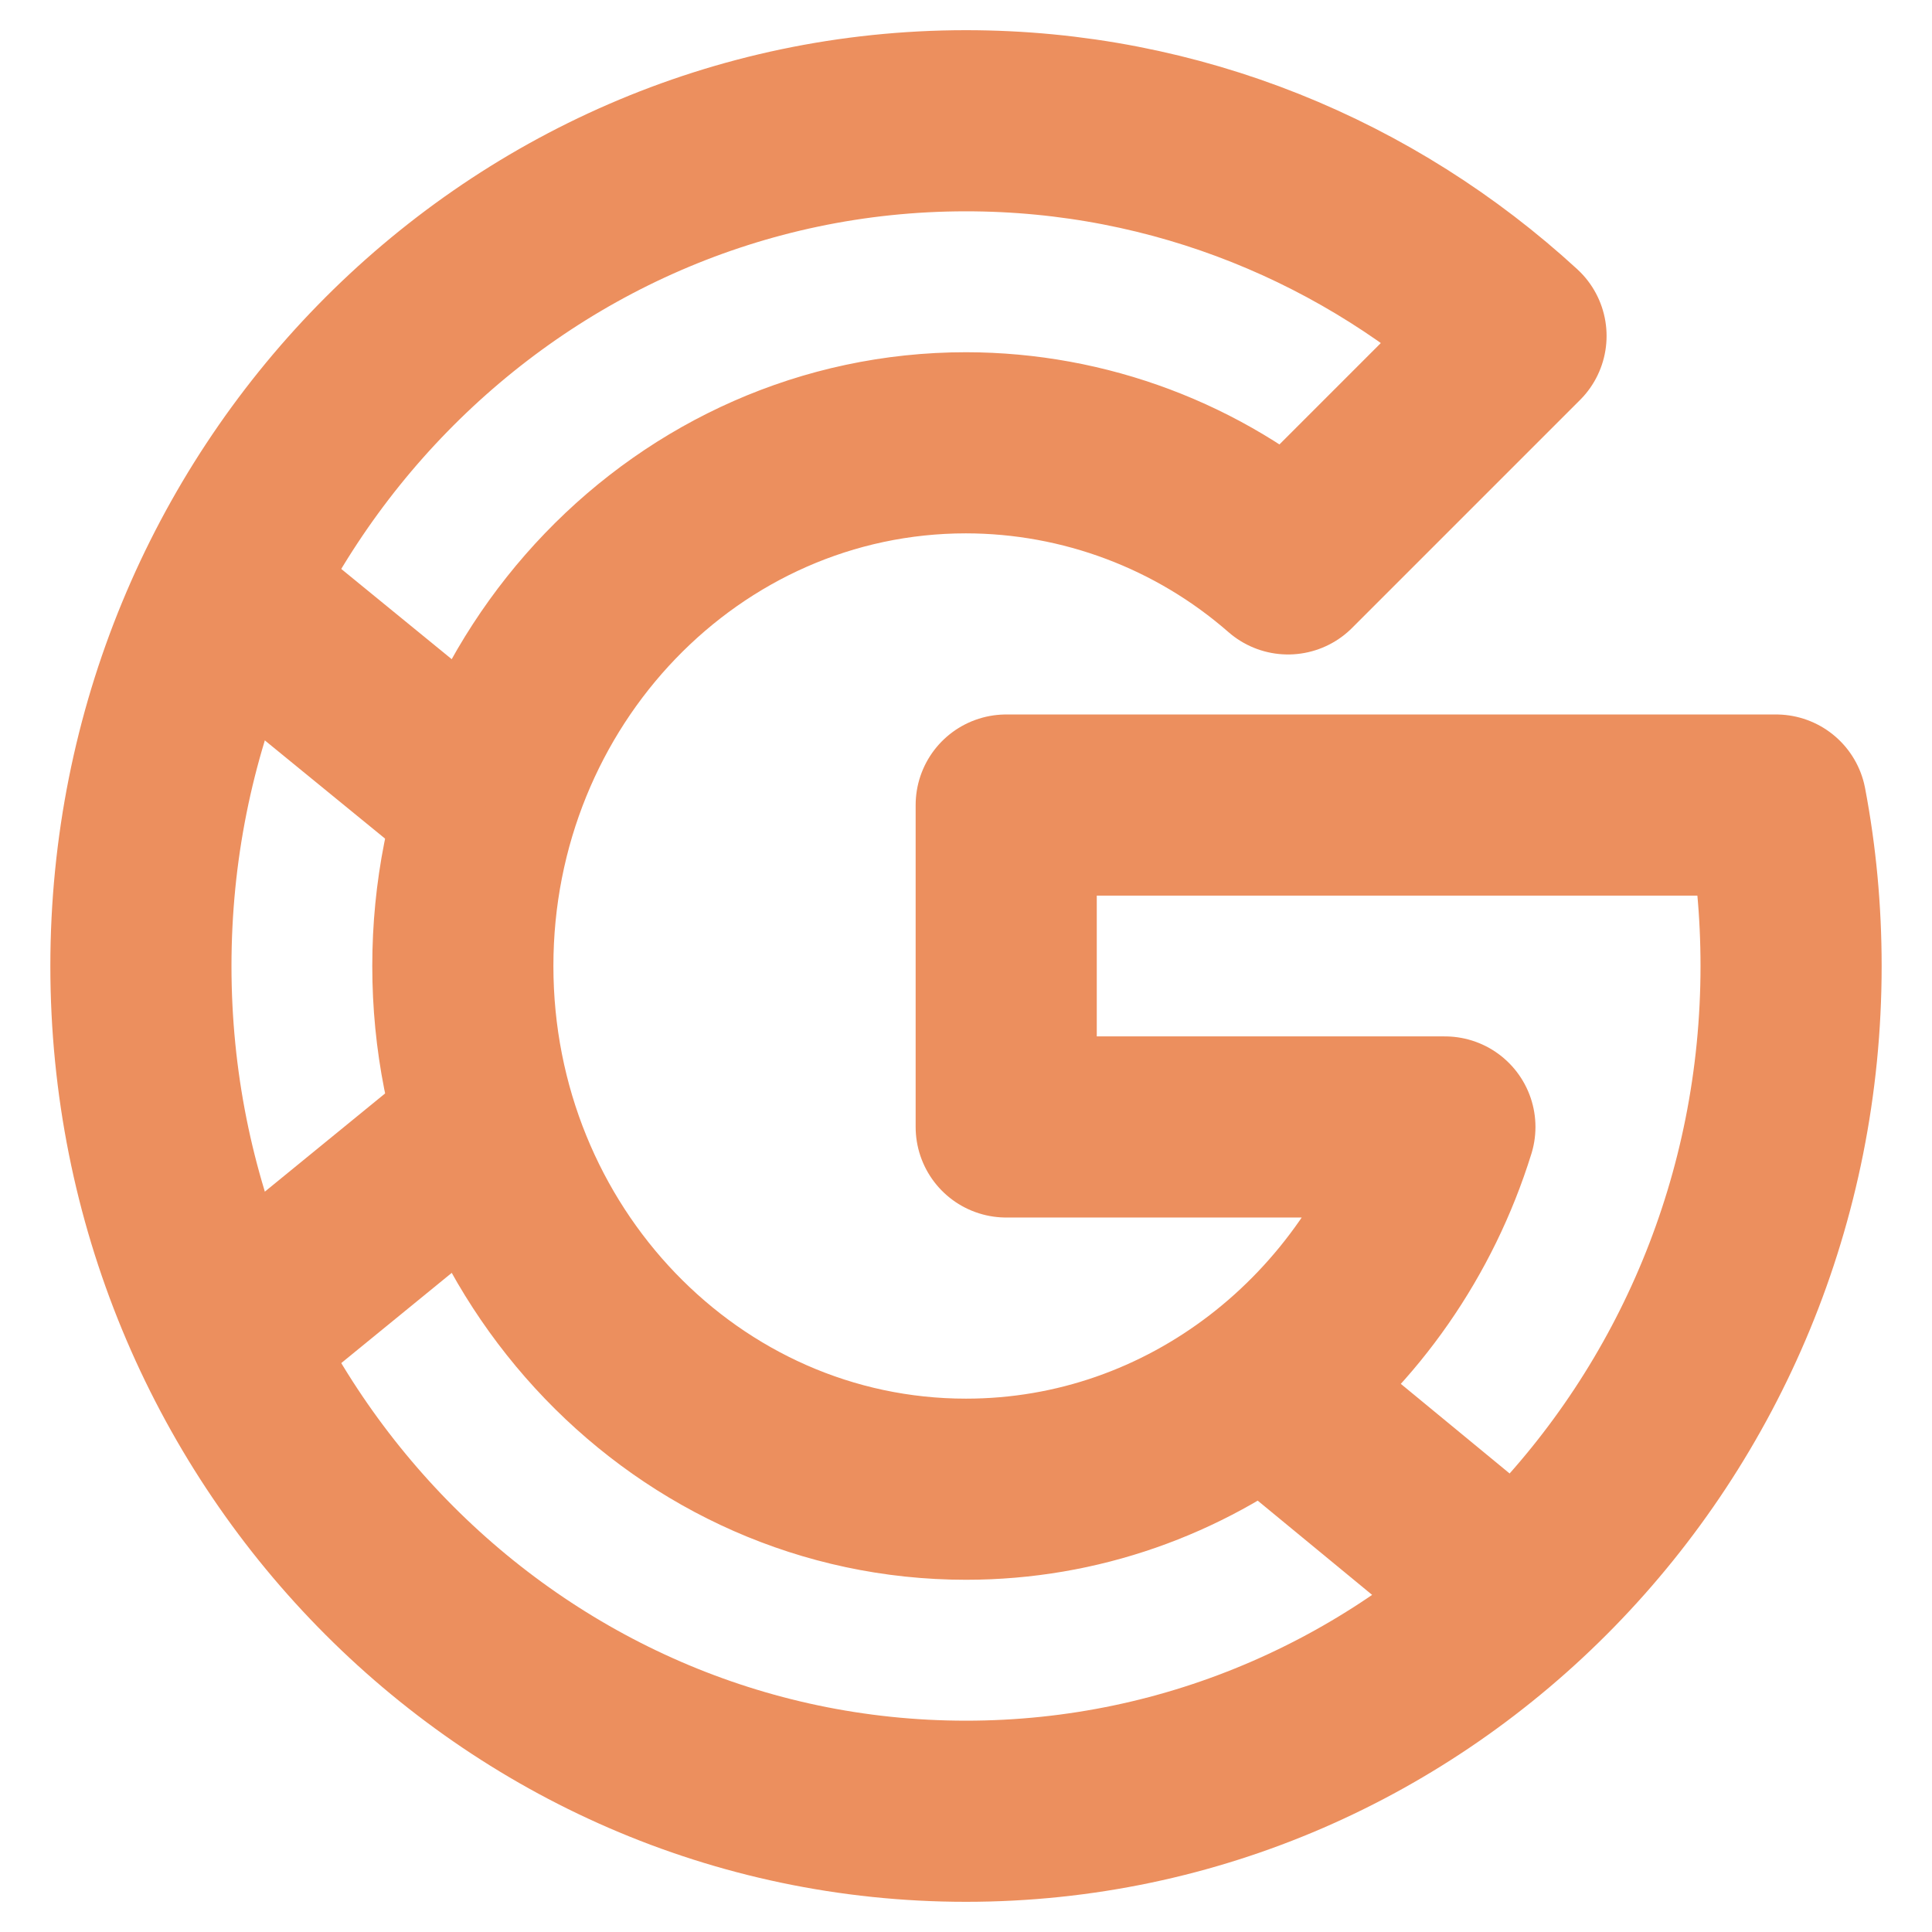 <svg width="16" height="16" viewBox="0 0 16 16" fill="none" xmlns="http://www.w3.org/2000/svg">
<g clip-path="url(#clip0_151_9115)">
<path d="M10.667 4.67C9.928 4.024 8.981 3.668 8 3.667C5.699 3.667 3.833 5.607 3.833 8C3.833 10.393 5.699 12.333 8 12.333C9.853 12.333 11.425 11.074 11.966 9.333H8.333V6.667H14.709C14.791 7.099 14.833 7.544 14.833 8C14.833 11.866 11.773 15 8 15C4.227 15 1.167 11.866 1.167 8C1.167 4.134 4.227 1 8 1C9.75 1 11.347 1.673 12.555 2.782L10.667 4.67Z" stroke="#EC8F5E" stroke-width="1.5" stroke-linejoin="round"/>
<path d="M10.463 11.495L12.555 13.218" stroke="#EC8F5E" stroke-width="1.5" stroke-linejoin="round"/>
<path d="M4.034 9.334L1.871 11.1" stroke="#EC8F5E" stroke-width="1.5" stroke-linejoin="round"/>
<path d="M4.034 6.667L1.871 4.9" stroke="#EC8F5E" stroke-width="1.5" stroke-linejoin="round"/>
</g>
<defs>
<clipPath id="clip0_151_9115">
<rect width="16" height="16" fill="white"/>
</clipPath>
</defs>
</svg>

